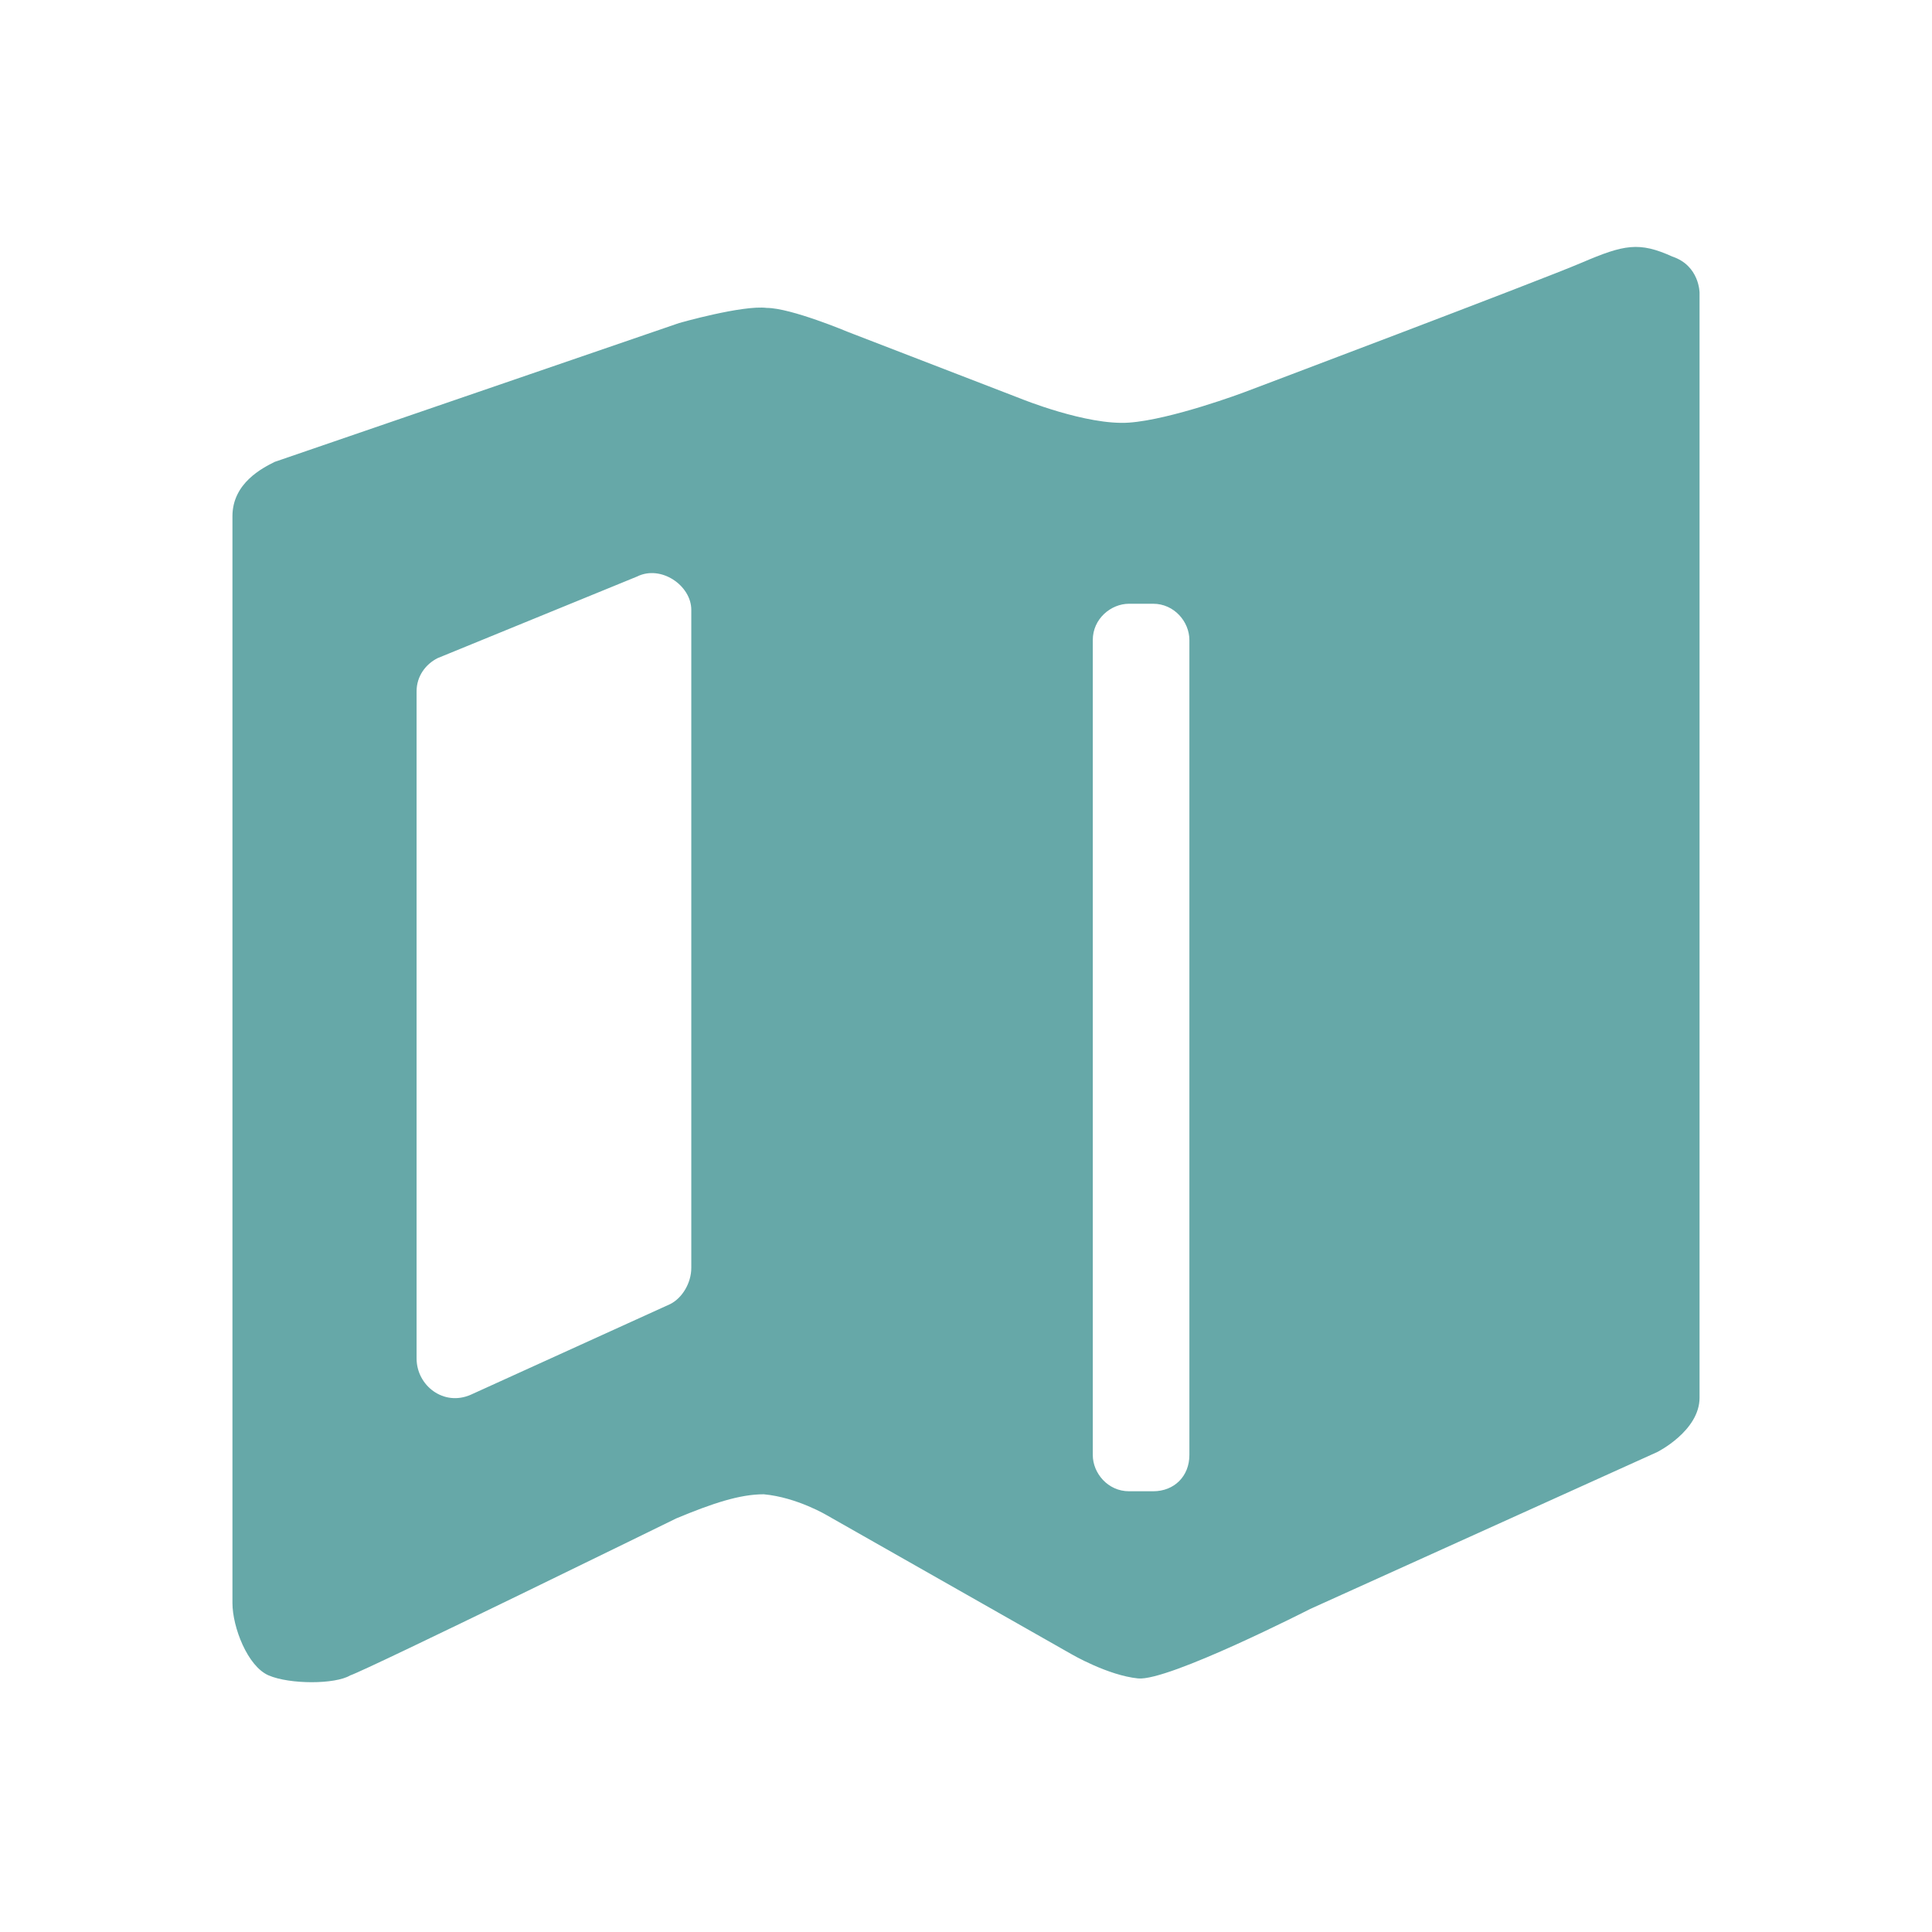 <?xml version="1.0" encoding="utf-8"?>
<!-- Generator: Adobe Illustrator 25.2.3, SVG Export Plug-In . SVG Version: 6.00 Build 0)  -->
<svg version="1.1" id="图层_1" xmlns="http://www.w3.org/2000/svg" xmlns:xlink="http://www.w3.org/1999/xlink" x="0px" y="0px"
	 viewBox="0 0 64 64" style="enable-background:new 0 0 64 64;" xml:space="preserve">
<style type="text/css">
	.st0{fill:#66A8A8;}
</style>
<path class="st0" d="M55.4,8.5c-1.1-0.5-1.6-0.4-3,0.2C51,9.3,41.2,13,41.2,13s-2.4,0.9-3.8,1c-1.4,0.1-3.6-0.8-3.6-0.8l-5.7-2.2
	c0,0-1.9-0.8-2.7-0.8c-0.8-0.1-2.9,0.5-2.9,0.5L9.1,15.3c-0.4,0.2-1.4,0.7-1.4,1.8c0,0,0,35.2,0,36s0.5,2.1,1.2,2.4s2.2,0.3,2.7,0
	c0.6-0.2,10.8-5.2,10.8-5.2c1.2-0.5,2.1-0.8,2.9-0.8c1.1,0.1,2.1,0.7,2.1,0.7l8.1,4.6c0,0,1.2,0.7,2.2,0.8c1,0.1,5.7-2.3,5.7-2.3
	l11.5-5.2c0,0,1.4-0.7,1.4-1.8c0-1.1,0-36.6,0-36.6S56.3,8.8,55.4,8.5z M22.2,43.2l-6.6,3c-0.9,0.4-1.8-0.3-1.8-1.2V22.9
	c0-0.5,0.3-0.9,0.7-1.1l6.6-2.7c0.8-0.4,1.8,0.3,1.8,1.1V42C22.9,42.5,22.6,43,22.2,43.2z M38.2,49.4h-0.8c-0.7,0-1.2-0.6-1.2-1.2
	v-27c0-0.7,0.6-1.2,1.2-1.2h0.8c0.7,0,1.2,0.6,1.2,1.2v27C39.4,48.9,38.9,49.4,38.2,49.4z"/>
</svg>
